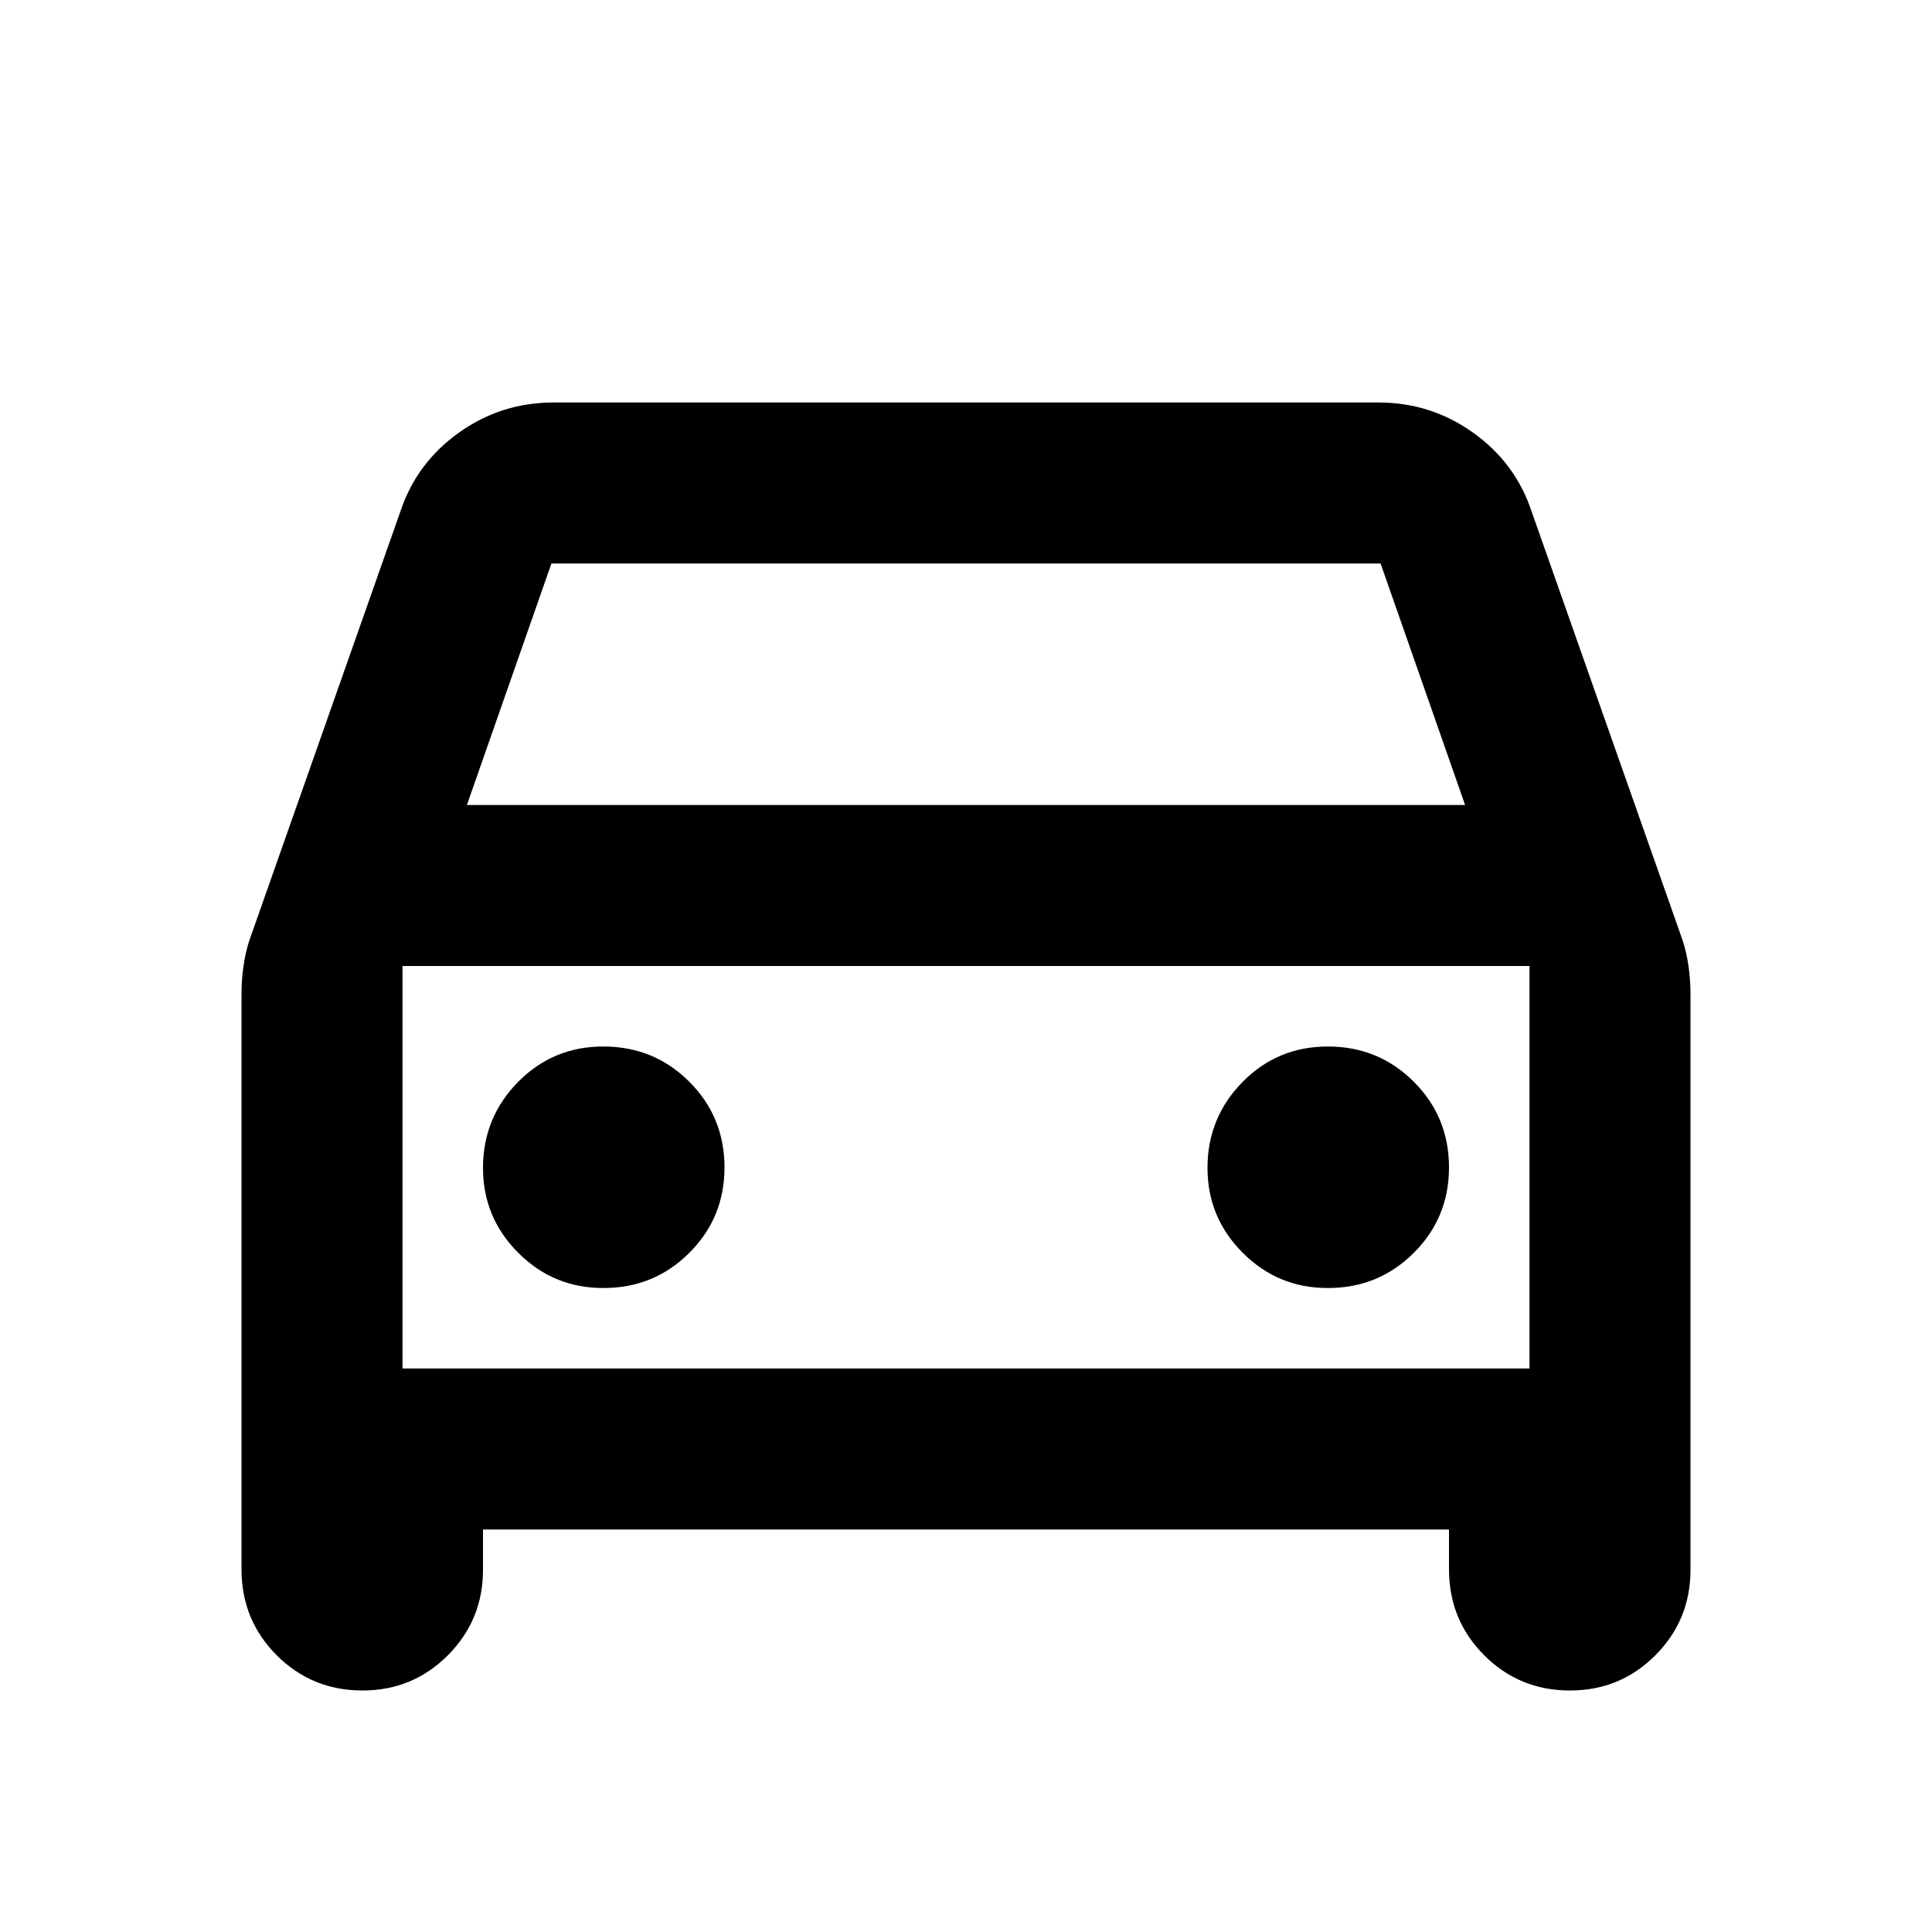 <svg xmlns="http://www.w3.org/2000/svg" width="3em" height="3em" viewBox="0 0 24 24"><path fill="currentColor" d="M6 19v.5q0 .625-.437 1.063T4.5 21t-1.062-.437T3 19.5v-7.15q0-.175.025-.35t.075-.325L4.975 6.35q.2-.6.725-.975T6.875 5h10.25q.65 0 1.175.375t.725.975l1.875 5.325q.05.15.075.325t.025.35v7.15q0 .625-.437 1.063T19.5 21t-1.062-.437T18 19.5V19zm-.2-9h12.4l-1.05-3H6.85zM5 12v5zm2.5 4q.625 0 1.063-.437T9 14.5t-.437-1.062T7.5 13t-1.062.438T6 14.5t.438 1.063T7.5 16m9 0q.625 0 1.063-.437T18 14.5t-.437-1.062T16.5 13t-1.062.438T15 14.5t.438 1.063T16.5 16M5 17h14v-5H5z"/></svg>